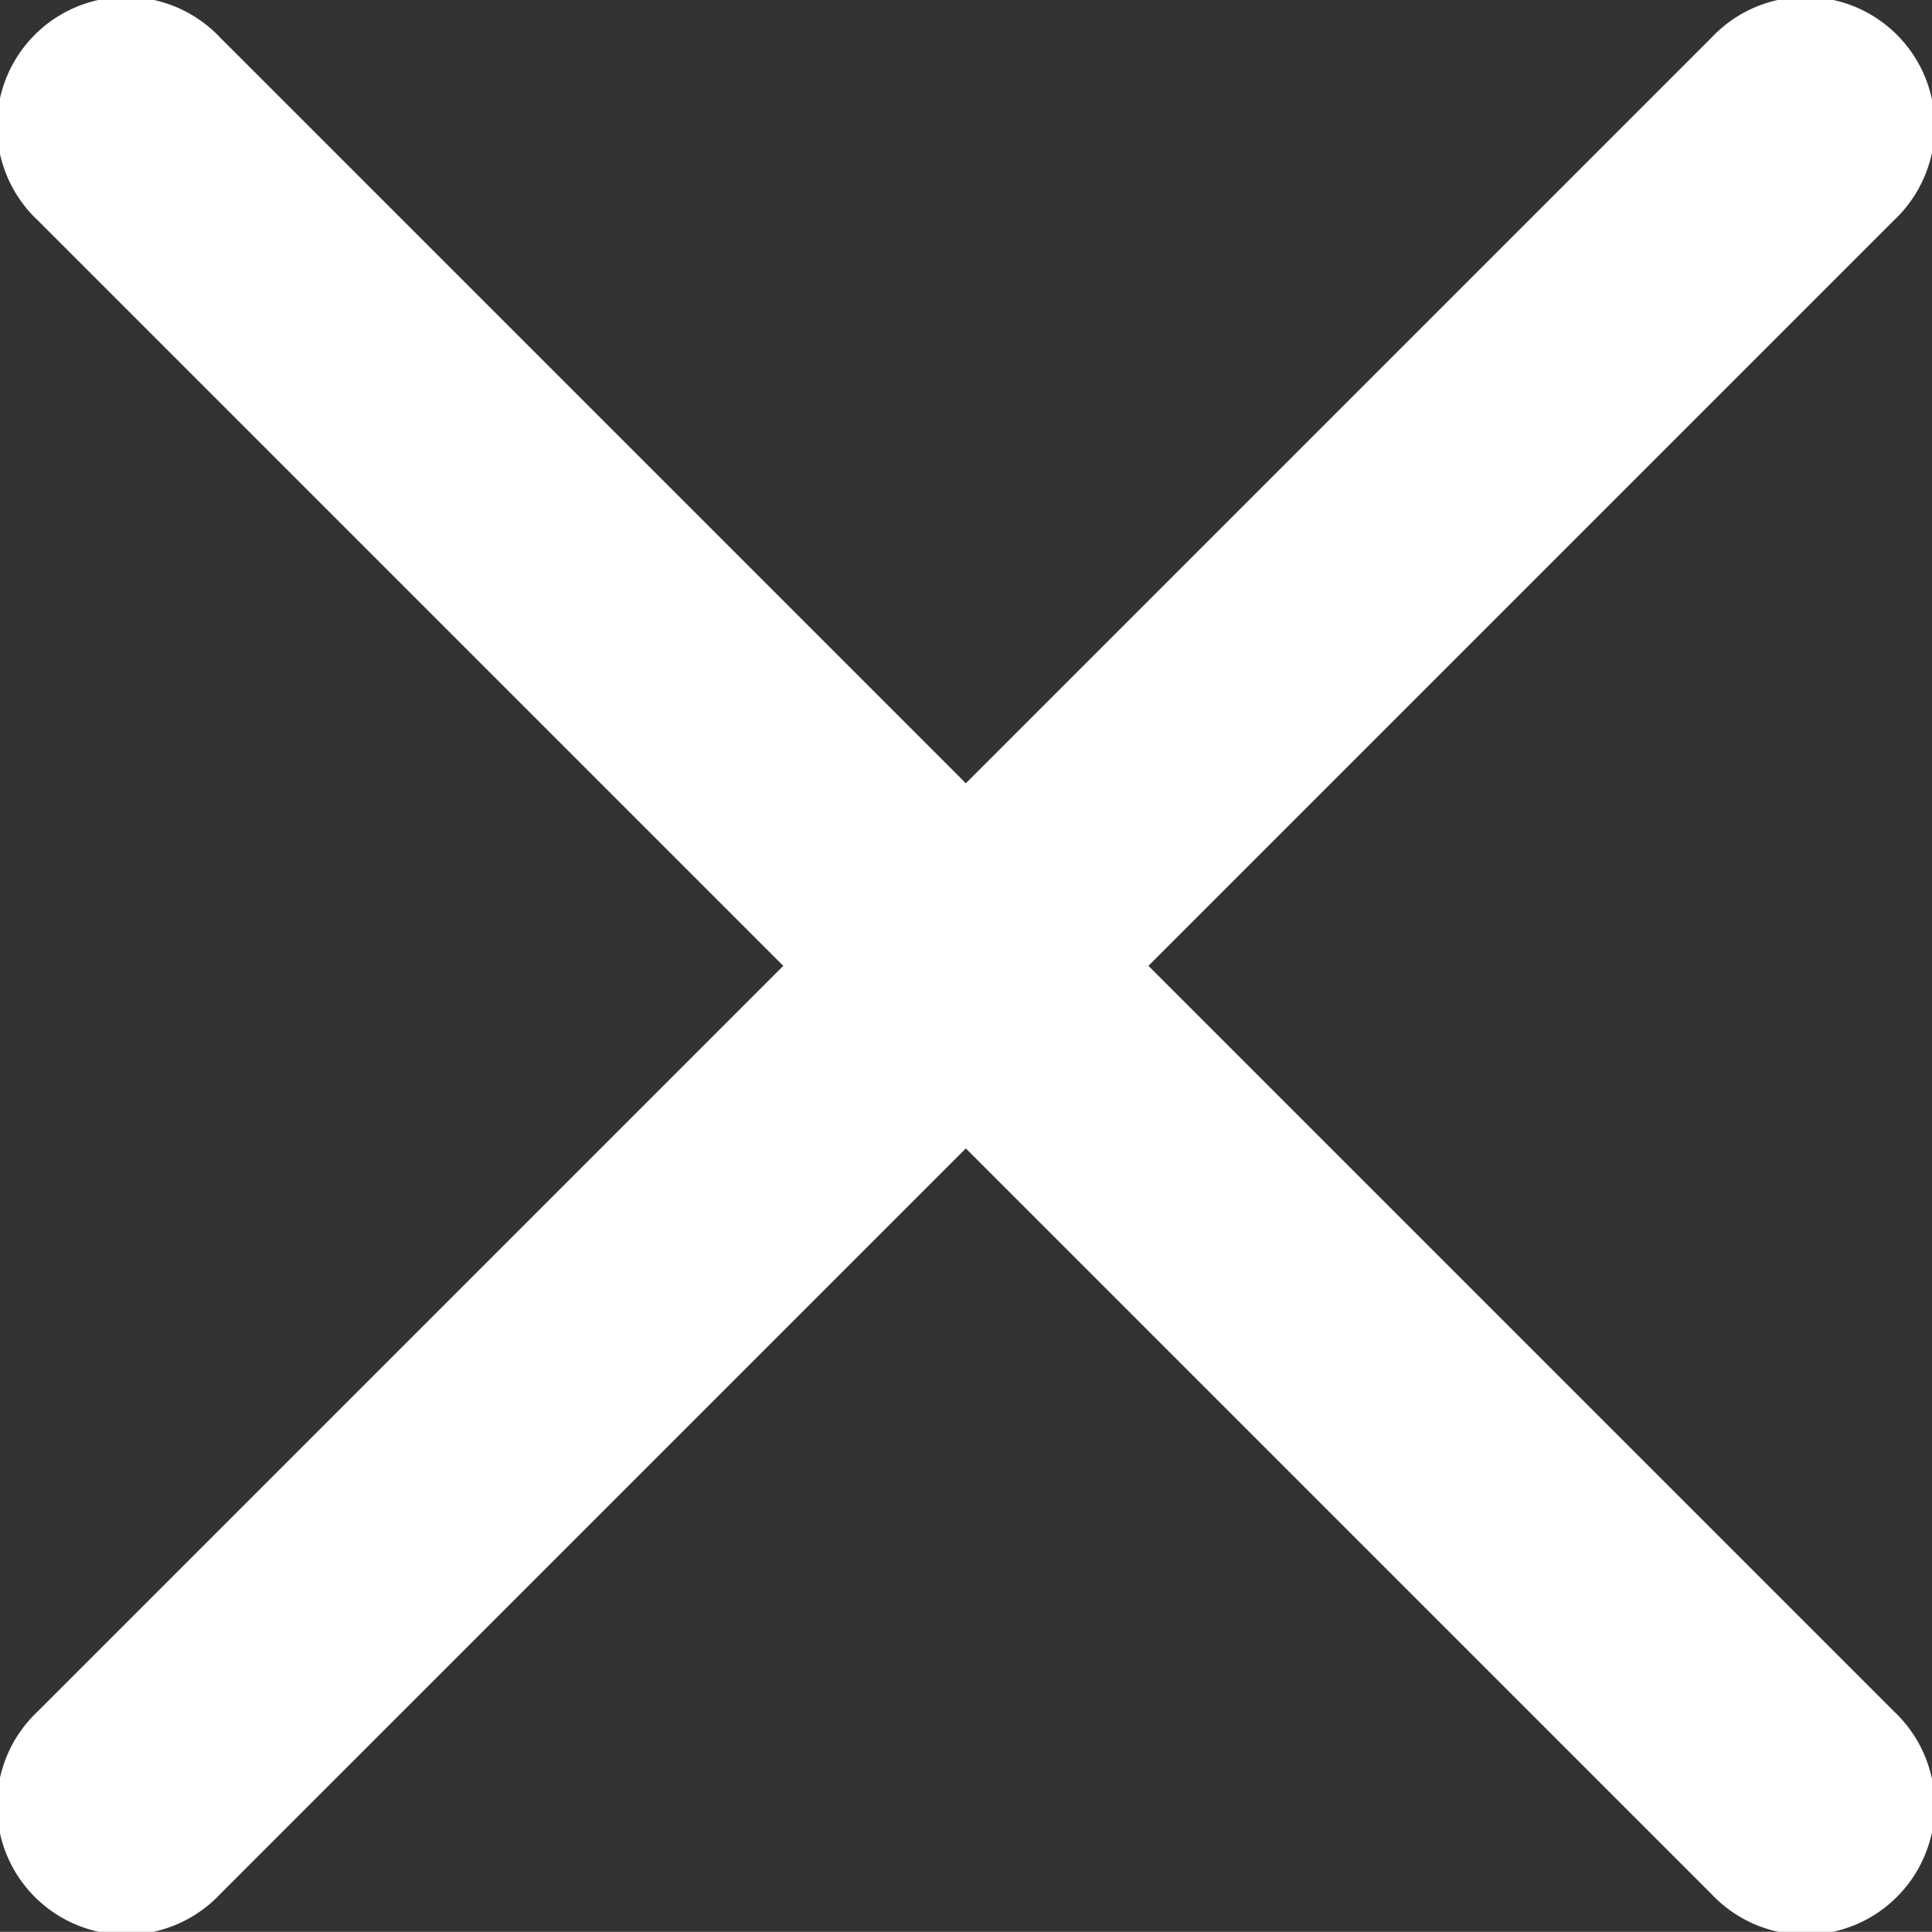 <svg xmlns="http://www.w3.org/2000/svg" width="12.7" height="12.699" viewBox="0 0 12.7 12.699">
  <rect x="0" y="0" width="12.7" height="12.699" fill="#333333" stroke="none"/>
  <g id="close" transform="translate(-9.034 -9.036)">
    <g id="Grupo_18557" data-name="Grupo 18557" transform="translate(9.034 9.036)">
      <path id="Trazado_28514" data-name="Trazado 28514" d="M10.483,9.285a.849.849,0,1,0-1.2,1.2l4.9,4.9-4.9,4.9a.849.849,0,1,0,1.2,1.2l4.9-4.9,4.9,4.9a.849.849,0,1,0,1.2-1.2l-4.9-4.9,4.9-4.9a.849.849,0,1,0-1.2-1.2l-4.9,4.9-4.9-4.9Z" transform="translate(-9.034 -9.036)" fill="#fff"/>
    </g>
  </g>
</svg>
